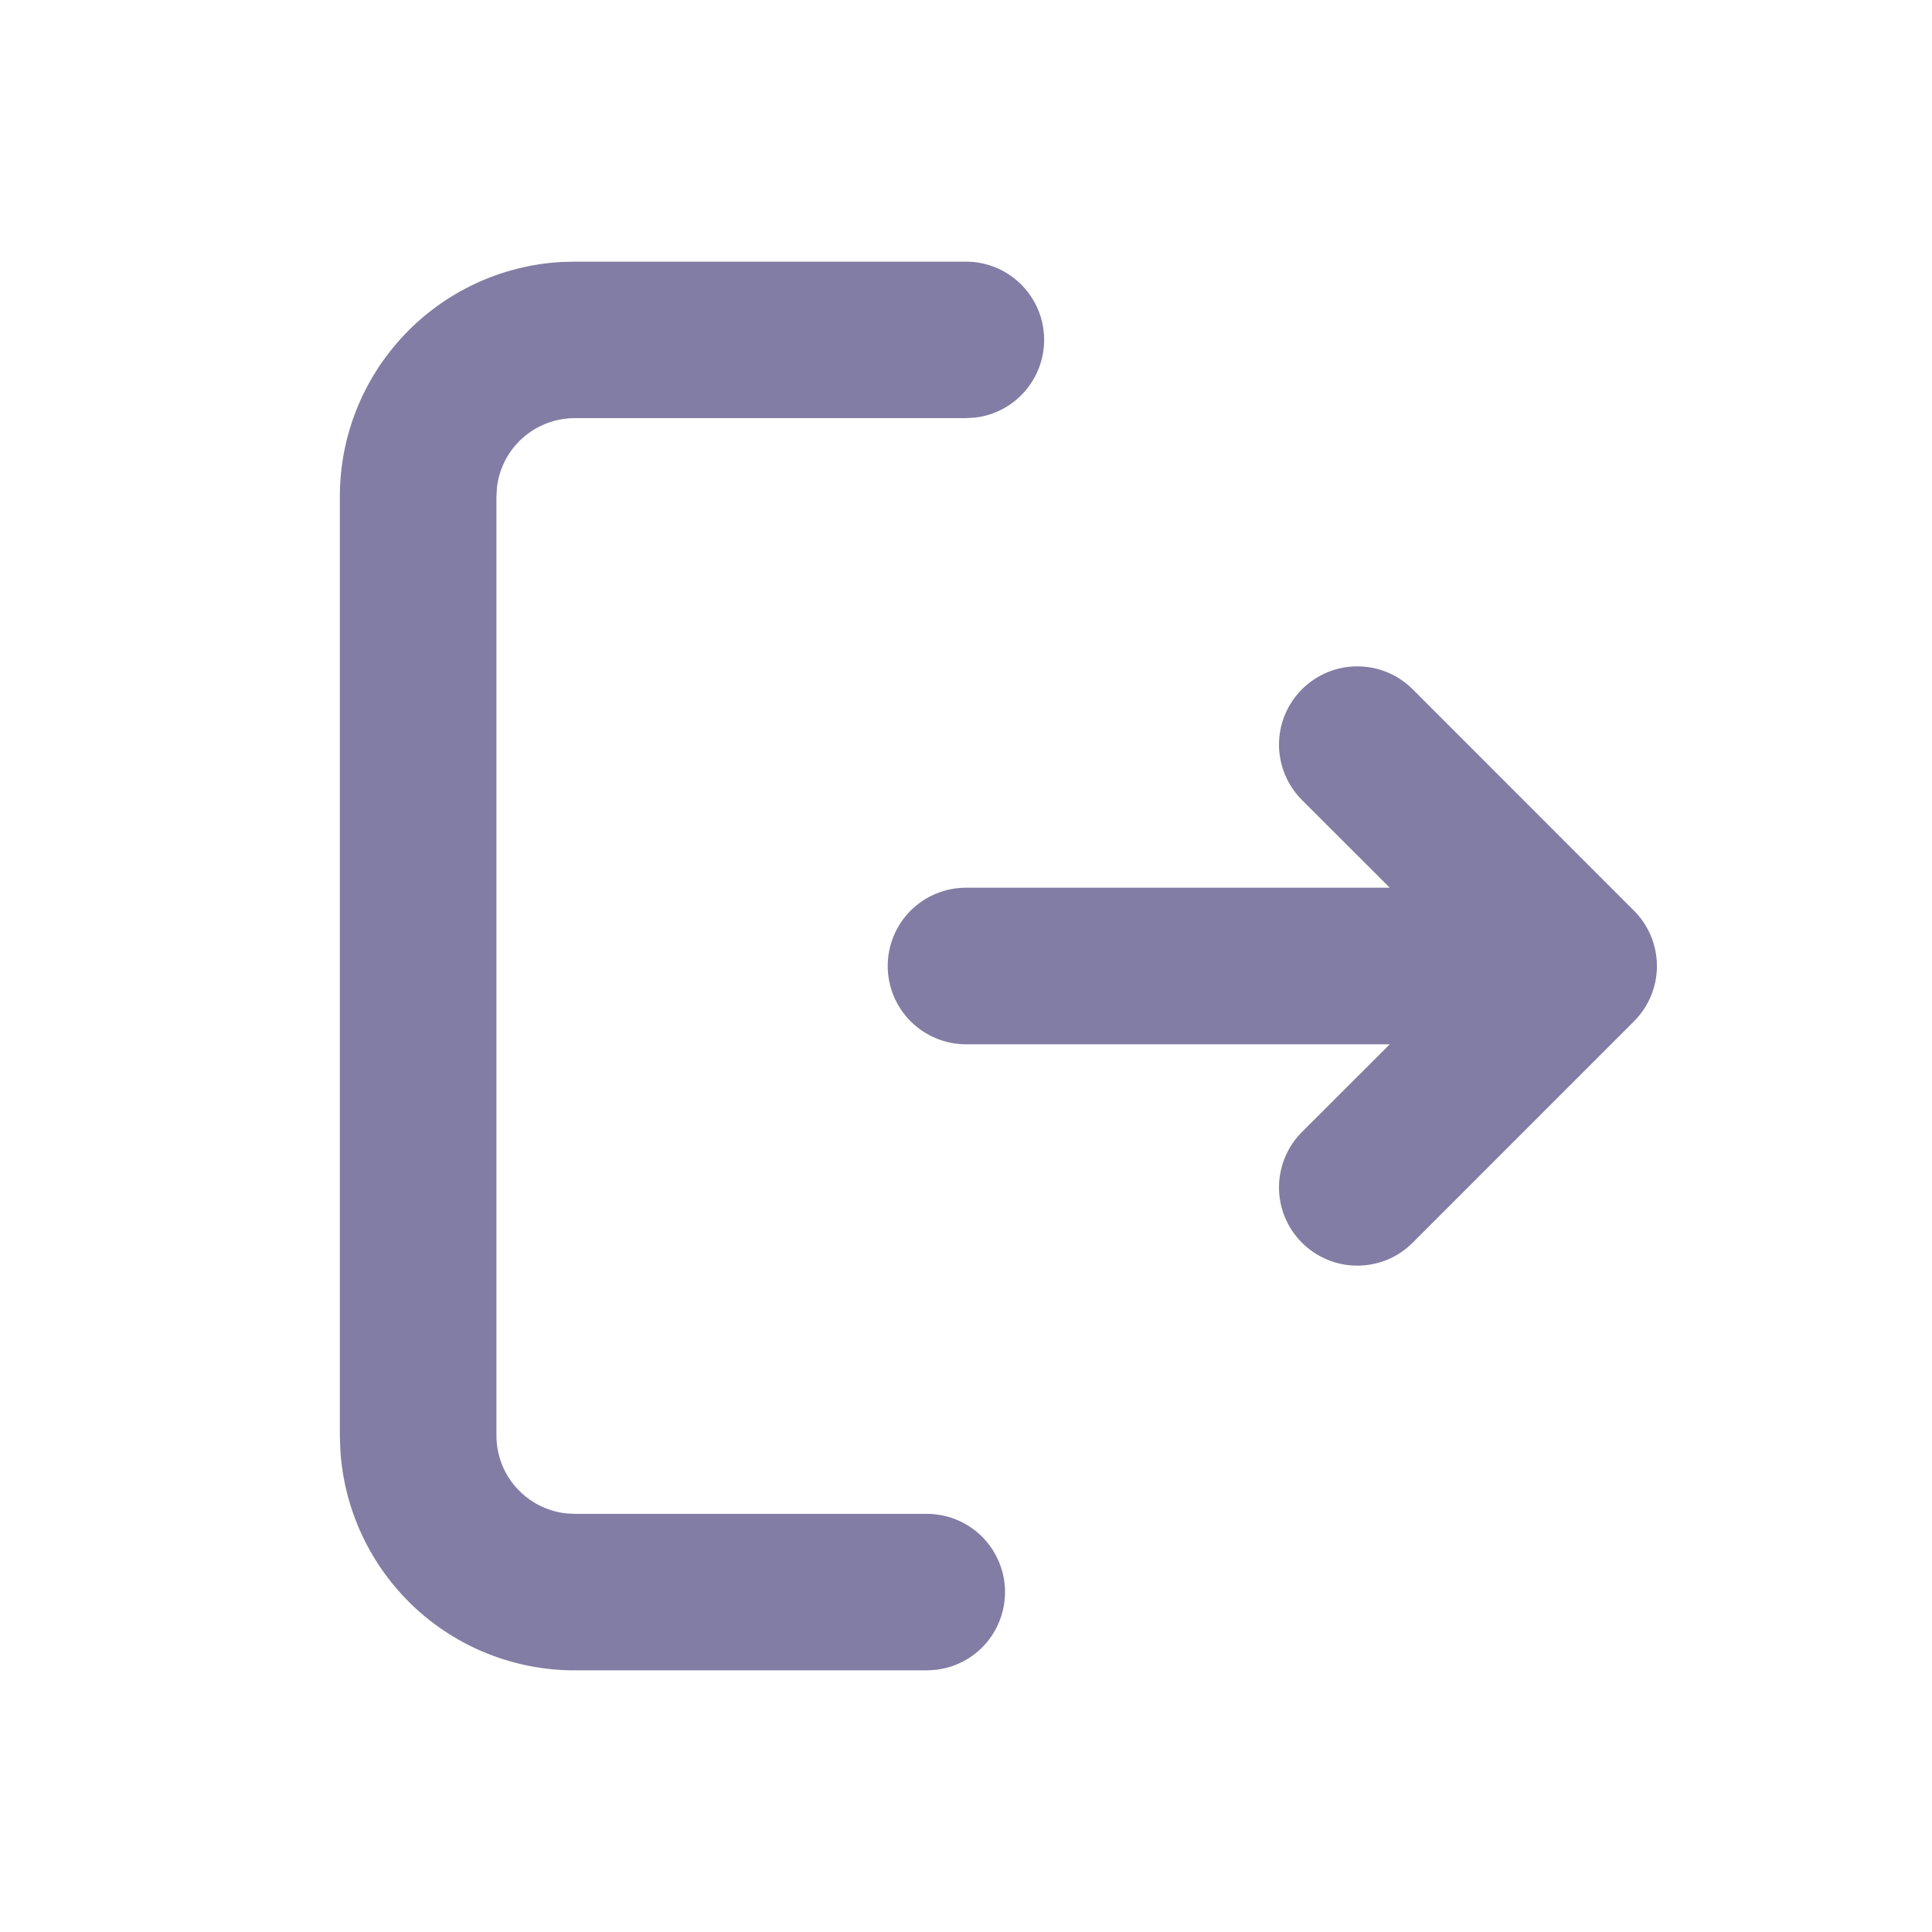 <svg width="21" height="21" viewBox="0 0 21 21" fill="none" xmlns="http://www.w3.org/2000/svg">
<g clip-path="url(#clip0_19_13479)">
<path d="M10.5 2.844C10.717 2.844 10.925 2.927 11.083 3.076C11.241 3.225 11.335 3.428 11.348 3.645C11.361 3.861 11.29 4.074 11.151 4.24C11.012 4.407 10.815 4.514 10.599 4.539L10.5 4.545H6.246C6.038 4.545 5.837 4.622 5.681 4.76C5.526 4.899 5.426 5.089 5.402 5.296L5.396 5.396V15.604C5.396 15.812 5.472 16.014 5.611 16.169C5.749 16.325 5.94 16.424 6.147 16.449L6.246 16.455H10.075C10.291 16.455 10.5 16.538 10.658 16.687C10.815 16.836 10.91 17.039 10.923 17.256C10.935 17.472 10.865 17.685 10.726 17.852C10.587 18.018 10.389 18.125 10.174 18.15L10.075 18.156H6.246C5.595 18.156 4.969 17.908 4.495 17.461C4.022 17.014 3.737 16.404 3.699 15.754L3.694 15.604V5.396C3.694 4.745 3.943 4.119 4.39 3.645C4.836 3.171 5.447 2.886 6.097 2.848L6.246 2.844H10.5ZM15.355 7.492L17.761 9.899C17.92 10.058 18.01 10.274 18.01 10.5C18.01 10.726 17.92 10.942 17.761 11.101L15.355 13.508C15.195 13.668 14.979 13.757 14.753 13.757C14.527 13.757 14.311 13.667 14.152 13.508C13.992 13.348 13.902 13.132 13.902 12.906C13.903 12.68 13.992 12.464 14.152 12.304L15.106 11.351H10.5C10.274 11.351 10.058 11.261 9.898 11.101C9.739 10.942 9.649 10.726 9.649 10.5C9.649 10.274 9.739 10.058 9.898 9.898C10.058 9.739 10.274 9.649 10.5 9.649H15.106L14.152 8.696C13.992 8.536 13.903 8.32 13.902 8.094C13.902 7.868 13.992 7.652 14.152 7.492C14.311 7.333 14.527 7.243 14.753 7.243C14.979 7.243 15.195 7.332 15.355 7.492Z" fill="#817DA4"/>
</g>
<defs>
<clipPath id="clip0_19_13479">
<rect width="20.417" height="20.417" fill="white" transform="translate(0.292 0.292)"/>
</clipPath>
</defs>
</svg>
